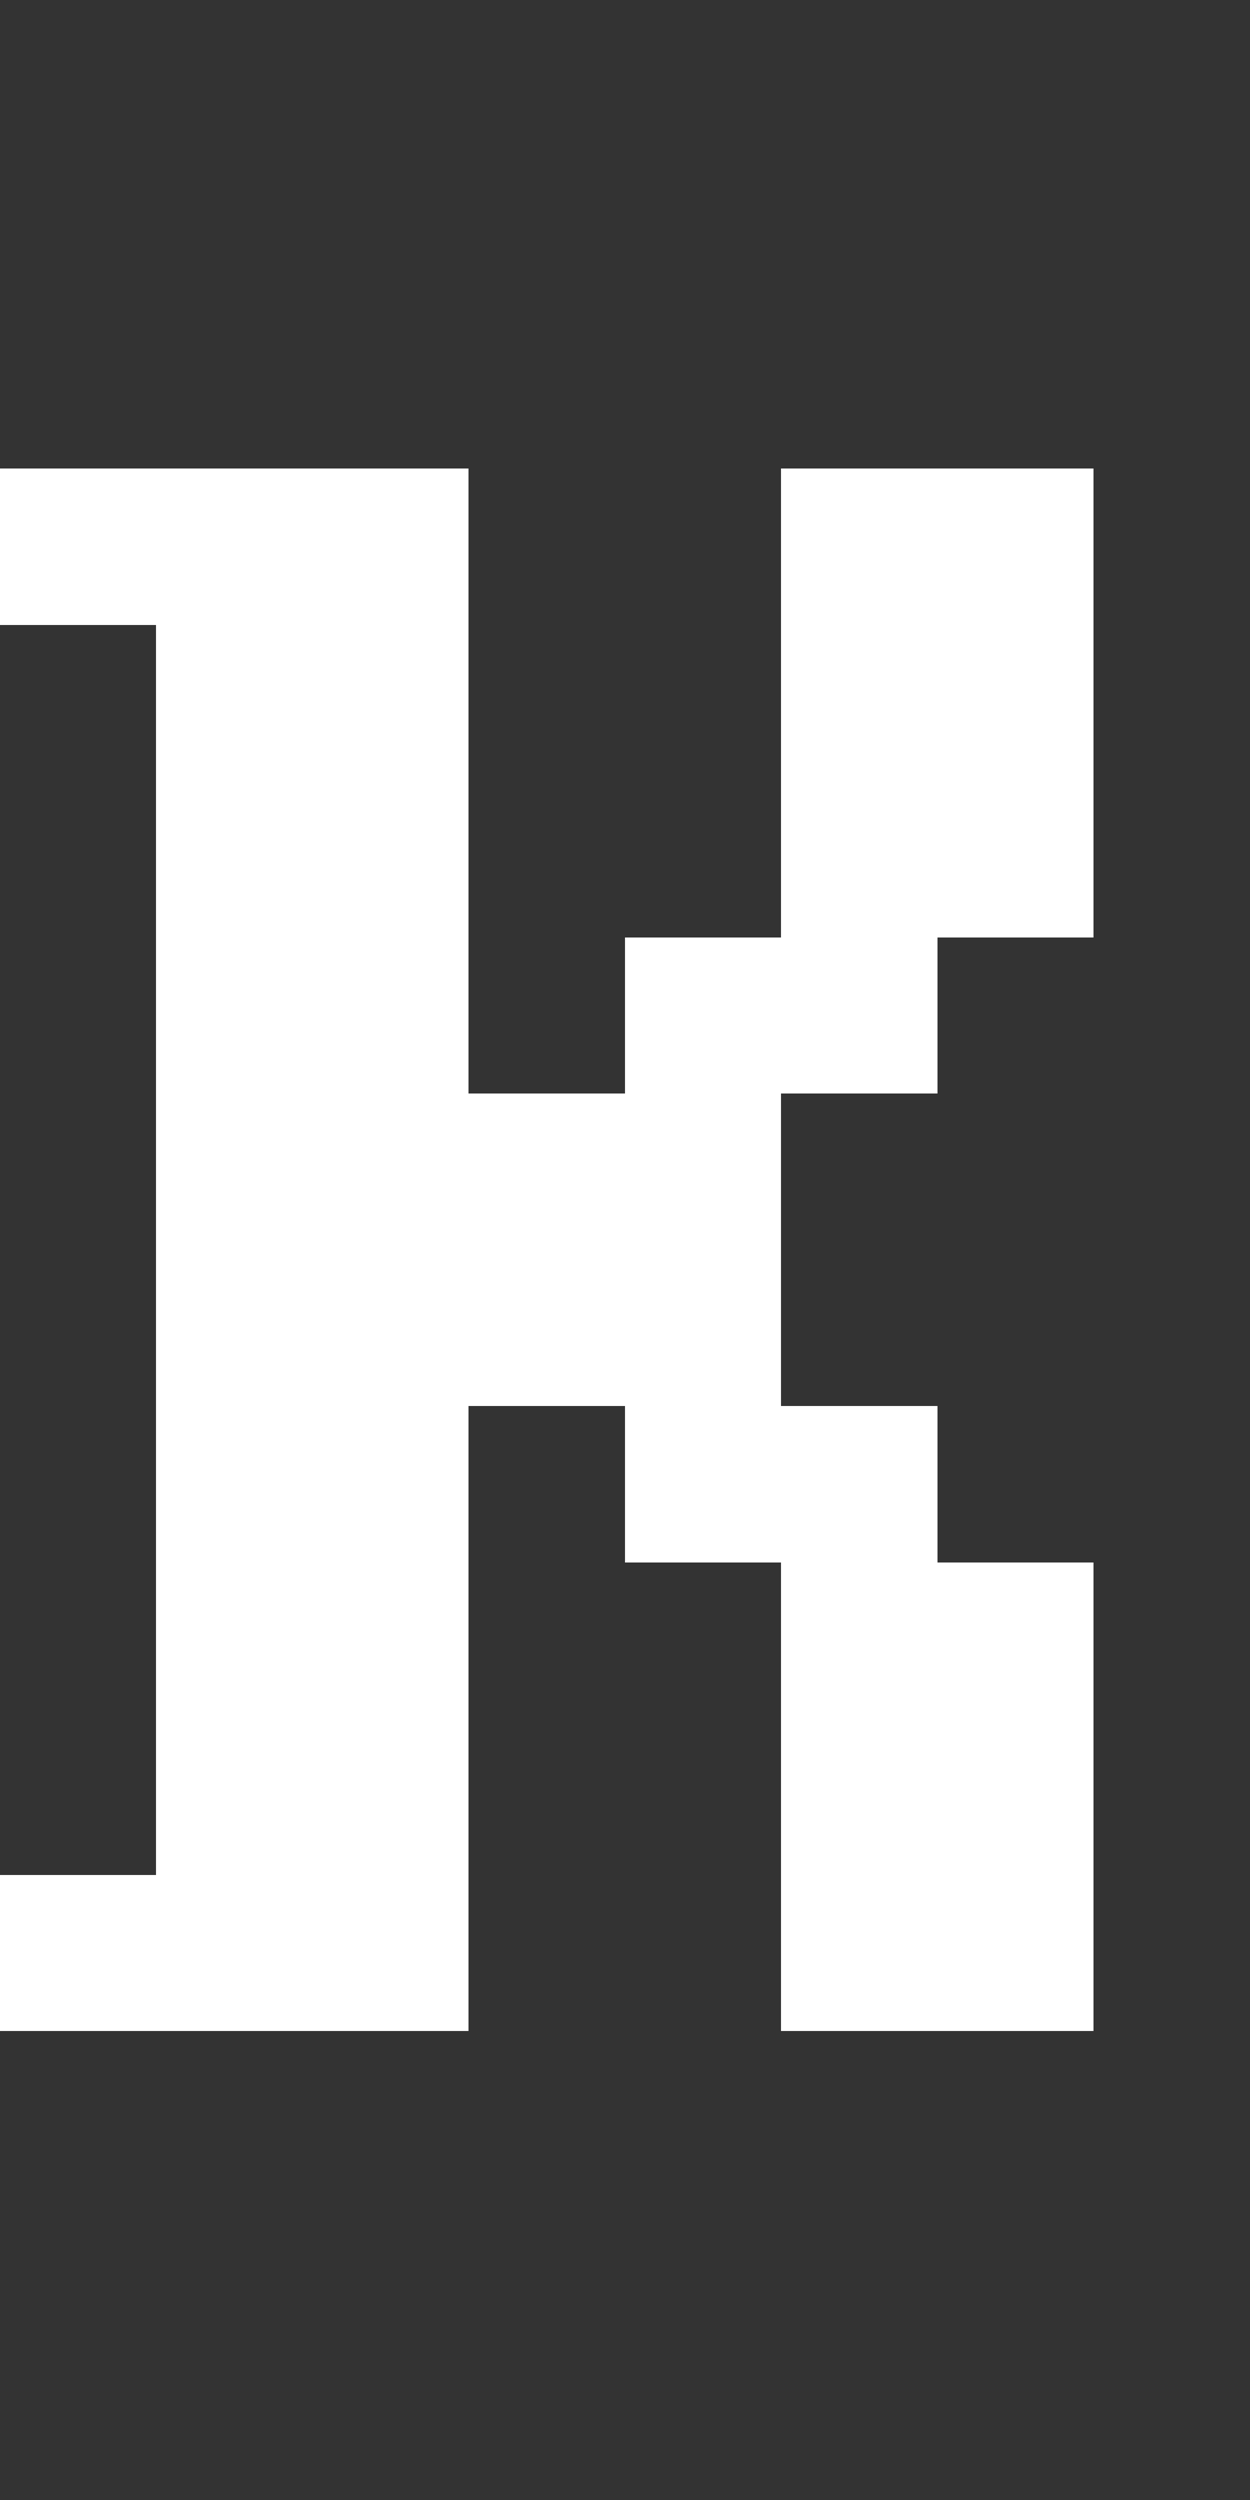 <svg xmlns="http://www.w3.org/2000/svg" viewBox="0 0 8 16" shape-rendering="crispEdges">
<rect x="0" y="0" width="8" height="16" fill="#333333" stroke="none"/>
<rect fill="none" x="0" y="0" width="1" height="1" />
<rect fill="none" x="1" y="0" width="1" height="1" />
<rect fill="none" x="2" y="0" width="1" height="1" />
<rect fill="none" x="3" y="0" width="1" height="1" />
<rect fill="none" x="4" y="0" width="1" height="1" />
<rect fill="none" x="5" y="0" width="1" height="1" />
<rect fill="none" x="6" y="0" width="1" height="1" />
<rect fill="none" x="7" y="0" width="1" height="1" />
<rect fill="none" x="0" y="1" width="1" height="1" />
<rect fill="none" x="1" y="1" width="1" height="1" />
<rect fill="none" x="2" y="1" width="1" height="1" />
<rect fill="none" x="3" y="1" width="1" height="1" />
<rect fill="none" x="4" y="1" width="1" height="1" />
<rect fill="none" x="5" y="1" width="1" height="1" />
<rect fill="none" x="6" y="1" width="1" height="1" />
<rect fill="none" x="7" y="1" width="1" height="1" />
<rect fill="none" x="0" y="2" width="1" height="1" />
<rect fill="none" x="1" y="2" width="1" height="1" />
<rect fill="none" x="2" y="2" width="1" height="1" />
<rect fill="none" x="3" y="2" width="1" height="1" />
<rect fill="none" x="4" y="2" width="1" height="1" />
<rect fill="none" x="5" y="2" width="1" height="1" />
<rect fill="none" x="6" y="2" width="1" height="1" />
<rect fill="none" x="7" y="2" width="1" height="1" />
<rect fill="#FFFFFF" x="0" y="3" width="1" height="1" />
<rect fill="#FFFFFF" x="1" y="3" width="1" height="1" />
<rect fill="#FFFFFF" x="2" y="3" width="1" height="1" />
<rect fill="none" x="3" y="3" width="1" height="1" />
<rect fill="none" x="4" y="3" width="1" height="1" />
<rect fill="#FFFFFF" x="5" y="3" width="1" height="1" />
<rect fill="#FFFFFF" x="6" y="3" width="1" height="1" />
<rect fill="none" x="7" y="3" width="1" height="1" />
<rect fill="none" x="0" y="4" width="1" height="1" />
<rect fill="#FFFFFF" x="1" y="4" width="1" height="1" />
<rect fill="#FFFFFF" x="2" y="4" width="1" height="1" />
<rect fill="none" x="3" y="4" width="1" height="1" />
<rect fill="none" x="4" y="4" width="1" height="1" />
<rect fill="#FFFFFF" x="5" y="4" width="1" height="1" />
<rect fill="#FFFFFF" x="6" y="4" width="1" height="1" />
<rect fill="none" x="7" y="4" width="1" height="1" />
<rect fill="none" x="0" y="5" width="1" height="1" />
<rect fill="#FFFFFF" x="1" y="5" width="1" height="1" />
<rect fill="#FFFFFF" x="2" y="5" width="1" height="1" />
<rect fill="none" x="3" y="5" width="1" height="1" />
<rect fill="none" x="4" y="5" width="1" height="1" />
<rect fill="#FFFFFF" x="5" y="5" width="1" height="1" />
<rect fill="#FFFFFF" x="6" y="5" width="1" height="1" />
<rect fill="none" x="7" y="5" width="1" height="1" />
<rect fill="none" x="0" y="6" width="1" height="1" />
<rect fill="#FFFFFF" x="1" y="6" width="1" height="1" />
<rect fill="#FFFFFF" x="2" y="6" width="1" height="1" />
<rect fill="none" x="3" y="6" width="1" height="1" />
<rect fill="#FFFFFF" x="4" y="6" width="1" height="1" />
<rect fill="#FFFFFF" x="5" y="6" width="1" height="1" />
<rect fill="none" x="6" y="6" width="1" height="1" />
<rect fill="none" x="7" y="6" width="1" height="1" />
<rect fill="none" x="0" y="7" width="1" height="1" />
<rect fill="#FFFFFF" x="1" y="7" width="1" height="1" />
<rect fill="#FFFFFF" x="2" y="7" width="1" height="1" />
<rect fill="#FFFFFF" x="3" y="7" width="1" height="1" />
<rect fill="#FFFFFF" x="4" y="7" width="1" height="1" />
<rect fill="none" x="5" y="7" width="1" height="1" />
<rect fill="none" x="6" y="7" width="1" height="1" />
<rect fill="none" x="7" y="7" width="1" height="1" />
<rect fill="none" x="0" y="8" width="1" height="1" />
<rect fill="#FFFFFF" x="1" y="8" width="1" height="1" />
<rect fill="#FFFFFF" x="2" y="8" width="1" height="1" />
<rect fill="#FFFFFF" x="3" y="8" width="1" height="1" />
<rect fill="#FFFFFF" x="4" y="8" width="1" height="1" />
<rect fill="none" x="5" y="8" width="1" height="1" />
<rect fill="none" x="6" y="8" width="1" height="1" />
<rect fill="none" x="7" y="8" width="1" height="1" />
<rect fill="none" x="0" y="9" width="1" height="1" />
<rect fill="#FFFFFF" x="1" y="9" width="1" height="1" />
<rect fill="#FFFFFF" x="2" y="9" width="1" height="1" />
<rect fill="none" x="3" y="9" width="1" height="1" />
<rect fill="#FFFFFF" x="4" y="9" width="1" height="1" />
<rect fill="#FFFFFF" x="5" y="9" width="1" height="1" />
<rect fill="none" x="6" y="9" width="1" height="1" />
<rect fill="none" x="7" y="9" width="1" height="1" />
<rect fill="none" x="0" y="10" width="1" height="1" />
<rect fill="#FFFFFF" x="1" y="10" width="1" height="1" />
<rect fill="#FFFFFF" x="2" y="10" width="1" height="1" />
<rect fill="none" x="3" y="10" width="1" height="1" />
<rect fill="none" x="4" y="10" width="1" height="1" />
<rect fill="#FFFFFF" x="5" y="10" width="1" height="1" />
<rect fill="#FFFFFF" x="6" y="10" width="1" height="1" />
<rect fill="none" x="7" y="10" width="1" height="1" />
<rect fill="none" x="0" y="11" width="1" height="1" />
<rect fill="#FFFFFF" x="1" y="11" width="1" height="1" />
<rect fill="#FFFFFF" x="2" y="11" width="1" height="1" />
<rect fill="none" x="3" y="11" width="1" height="1" />
<rect fill="none" x="4" y="11" width="1" height="1" />
<rect fill="#FFFFFF" x="5" y="11" width="1" height="1" />
<rect fill="#FFFFFF" x="6" y="11" width="1" height="1" />
<rect fill="none" x="7" y="11" width="1" height="1" />
<rect fill="#FFFFFF" x="0" y="12" width="1" height="1" />
<rect fill="#FFFFFF" x="1" y="12" width="1" height="1" />
<rect fill="#FFFFFF" x="2" y="12" width="1" height="1" />
<rect fill="none" x="3" y="12" width="1" height="1" />
<rect fill="none" x="4" y="12" width="1" height="1" />
<rect fill="#FFFFFF" x="5" y="12" width="1" height="1" />
<rect fill="#FFFFFF" x="6" y="12" width="1" height="1" />
<rect fill="none" x="7" y="12" width="1" height="1" />
<rect fill="none" x="0" y="13" width="1" height="1" />
<rect fill="none" x="1" y="13" width="1" height="1" />
<rect fill="none" x="2" y="13" width="1" height="1" />
<rect fill="none" x="3" y="13" width="1" height="1" />
<rect fill="none" x="4" y="13" width="1" height="1" />
<rect fill="none" x="5" y="13" width="1" height="1" />
<rect fill="none" x="6" y="13" width="1" height="1" />
<rect fill="none" x="7" y="13" width="1" height="1" />
<rect fill="none" x="0" y="14" width="1" height="1" />
<rect fill="none" x="1" y="14" width="1" height="1" />
<rect fill="none" x="2" y="14" width="1" height="1" />
<rect fill="none" x="3" y="14" width="1" height="1" />
<rect fill="none" x="4" y="14" width="1" height="1" />
<rect fill="none" x="5" y="14" width="1" height="1" />
<rect fill="none" x="6" y="14" width="1" height="1" />
<rect fill="none" x="7" y="14" width="1" height="1" />
<rect fill="none" x="0" y="15" width="1" height="1" />
<rect fill="none" x="1" y="15" width="1" height="1" />
<rect fill="none" x="2" y="15" width="1" height="1" />
<rect fill="none" x="3" y="15" width="1" height="1" />
<rect fill="none" x="4" y="15" width="1" height="1" />
<rect fill="none" x="5" y="15" width="1" height="1" />
<rect fill="none" x="6" y="15" width="1" height="1" />
<rect fill="none" x="7" y="15" width="1" height="1" />
</svg>